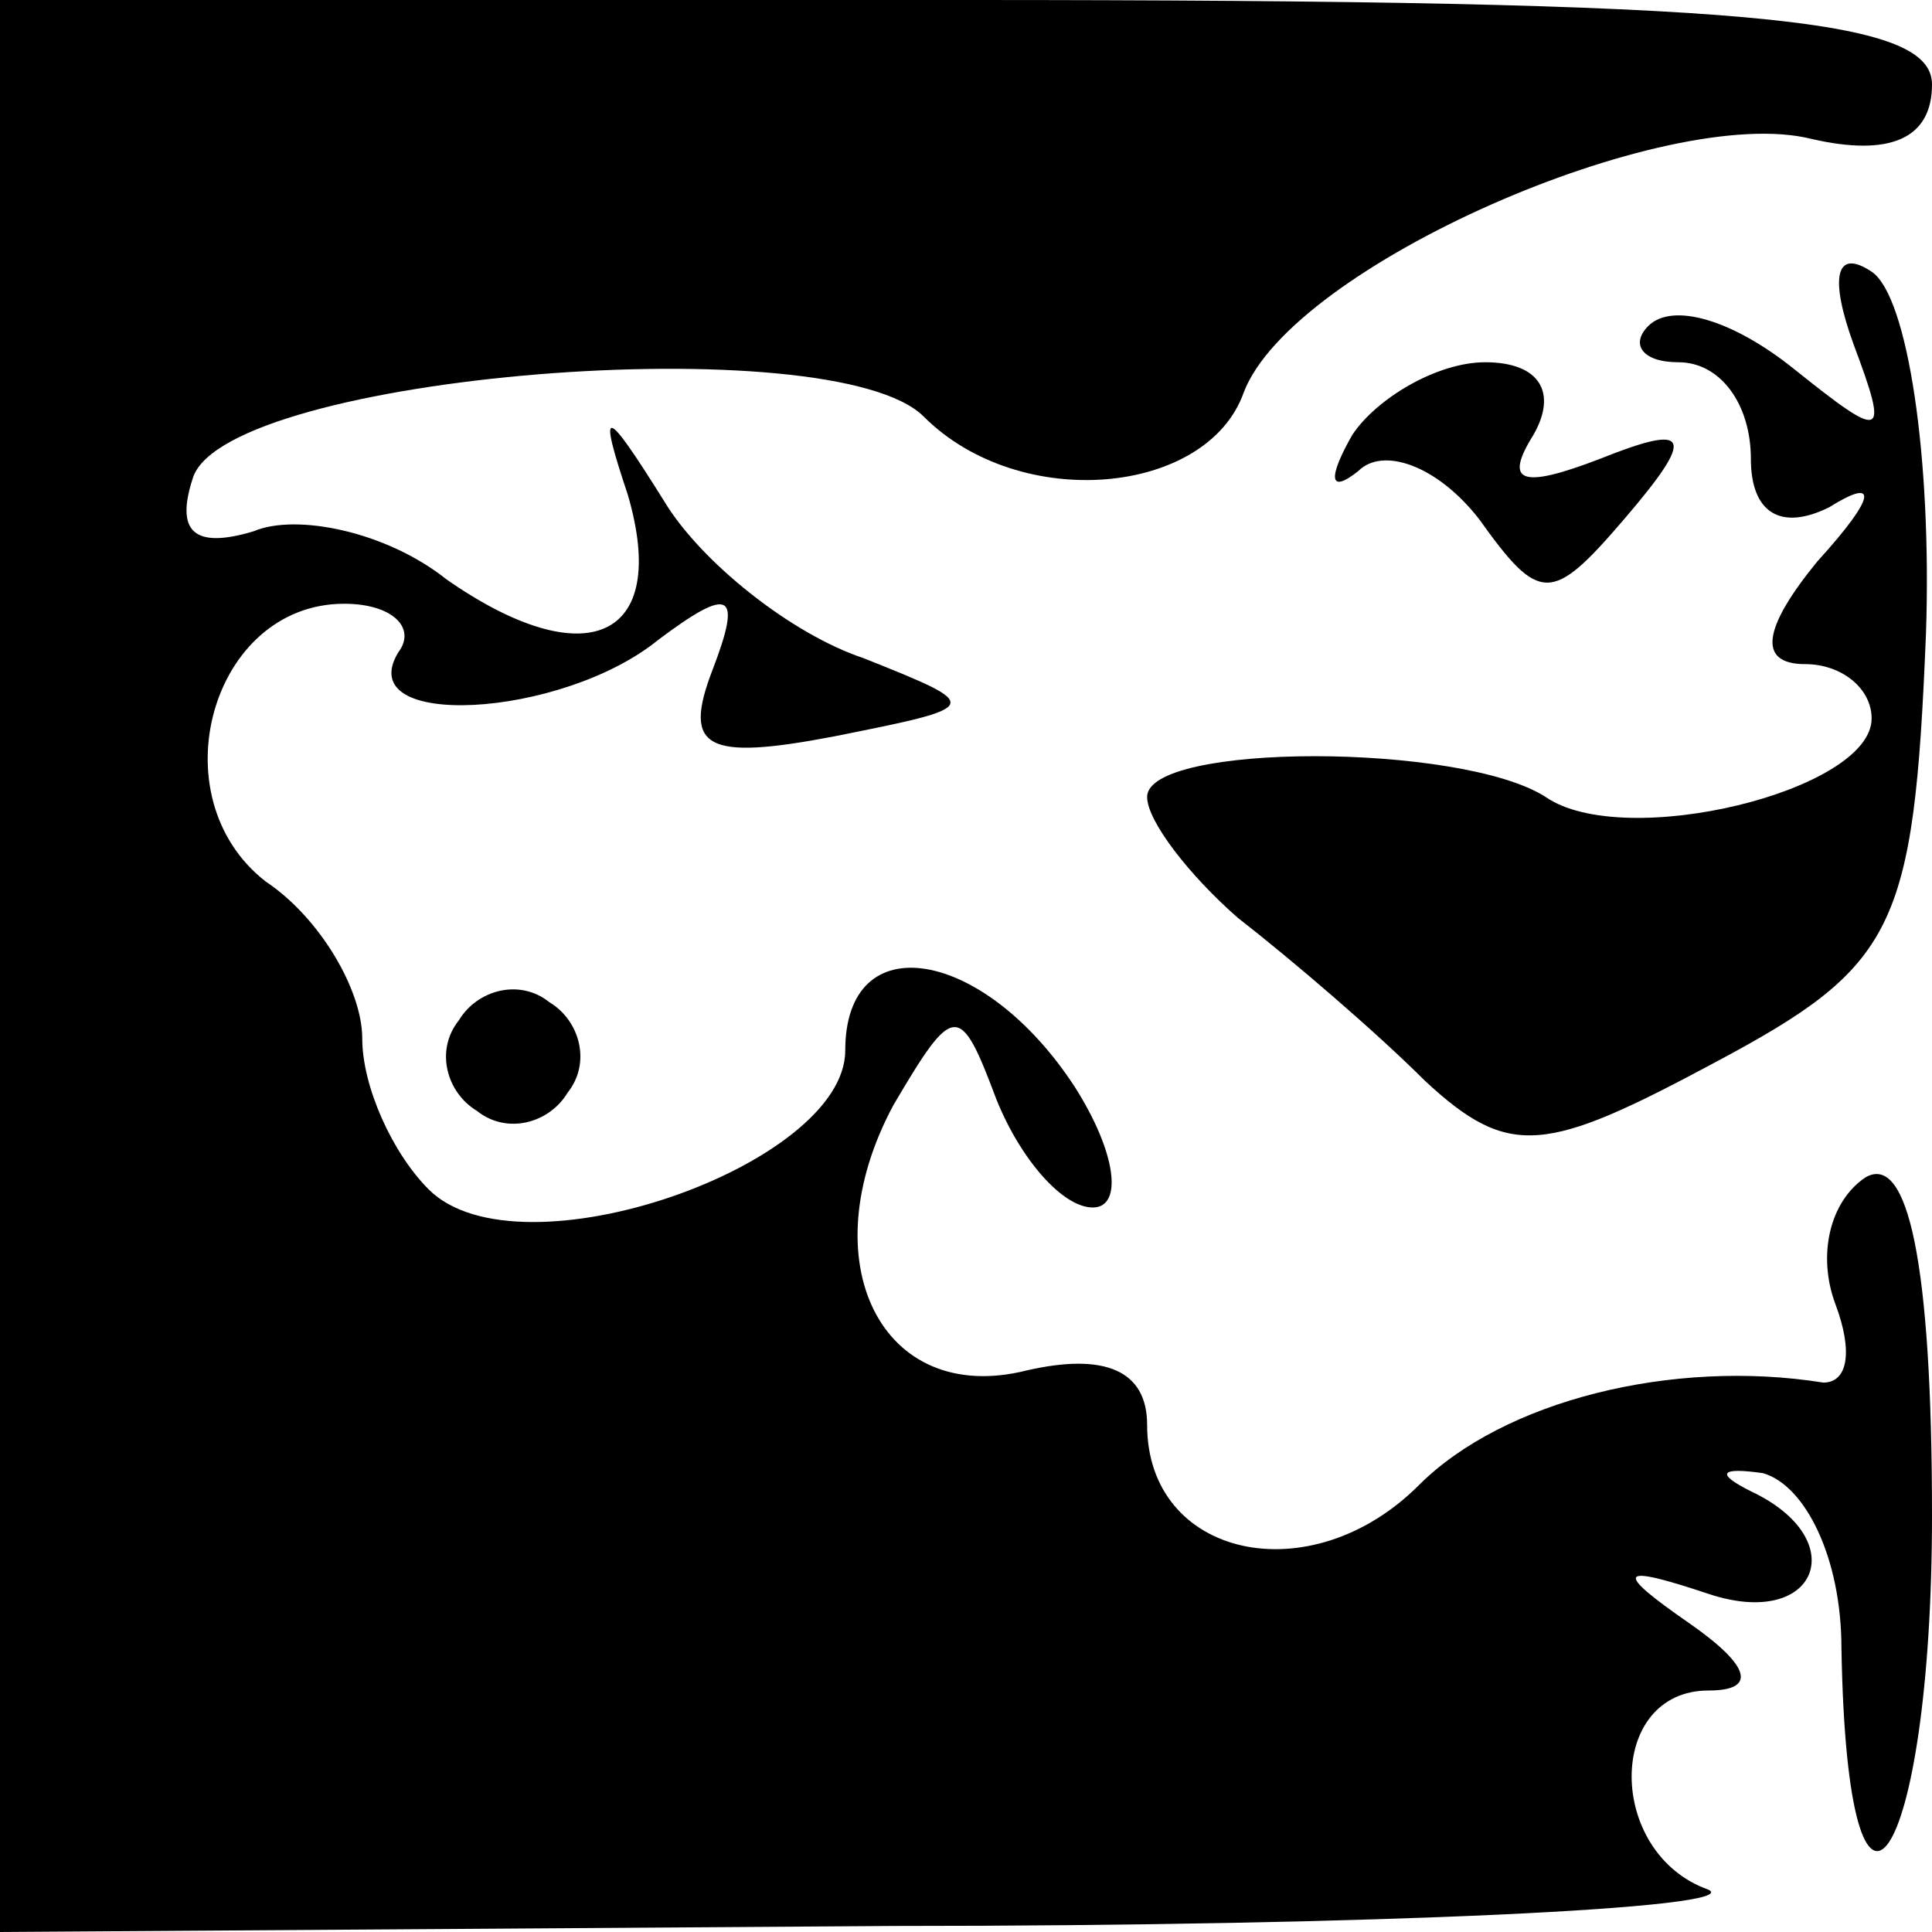 <?xml version="1.0" standalone="no"?>
<!DOCTYPE svg PUBLIC "-//W3C//DTD SVG 20010904//EN"
 "http://www.w3.org/TR/2001/REC-SVG-20010904/DTD/svg10.dtd">
<svg version="1.0" xmlns="http://www.w3.org/2000/svg"
 width="32pt" height="32pt" viewBox="0 0 32 32"
 preserveAspectRatio="xMidYMid meet">
<g transform="translate(0,32) scale(0.1,-0.1)"
fill="#000000" stroke="none">
<path fill="#000000" stroke="none" d="M0 160 l0 -160 148 1 c81 0 141 3 135
6 -17 6 -17 33 0 33 8 0 7 4 -3 11 -13 9 -12 10 3 5 18 -6 24 9 7 17 -6 3 -5
4 2 3 7 -2 13 -14 13 -29 1 -57 15 -36 15 22 0 42 -4 60 -11 56 -6 -4 -8 -13
-5 -21 3 -8 2 -13 -2 -13 -25 4 -53 -3 -67 -17 -18 -18 -45 -12 -45 10 0 9 -7
12 -20 9 -24 -6 -36 18 -22 44 10 17 11 17 17 1 4 -10 11 -18 16 -18 5 0 4 9
-3 20 -15 23 -38 27 -38 6 0 -19 -54 -38 -69 -23 -6 6 -11 17 -11 25 0 8 -7
20 -16 26 -18 14 -9 46 13 46 8 0 12 -4 9 -8 -8 -13 27 -11 43 2 12 9 14 8 9
-5 -5 -13 -1 -15 20 -11 25 5 25 5 5 13 -12 4 -27 16 -33 26 -10 16 -11 16 -6
1 7 -24 -7 -30 -30 -14 -10 8 -25 11 -32 8 -10 -3 -13 0 -10 9 6 17 106 25
121 10 16 -16 47 -13 53 4 8 21 70 48 94 42 13 -3 20 0 20 9 0 11 -29 14 -160
14 l-160 0 0 -160z"/>
<path fill="#000000" stroke="none" d="M307 263 c6 -16 5 -16 -10 -4 -10 8
-20 11 -24 7 -3 -3 -1 -6 5 -6 7 0 12 -7 12 -16 0 -9 5 -12 13 -8 8 5 8 2 -2
-9 -9 -11 -10 -17 -2 -17 6 0 11 -4 11 -9 0 -12 -41 -22 -54 -13 -14 9 -66 9
-66 0 0 -4 7 -13 15 -20 9 -7 23 -19 31 -27 14 -13 20 -12 48 3 30 16 33 22
35 71 1 29 -3 56 -9 60 -6 4 -7 -1 -3 -12z"/>
<path fill="#000000" stroke="none" d="M224 248 c-4 -7 -4 -10 1 -6 4 4 13 1
20 -8 10 -14 12 -14 24 0 12 14 11 16 -4 10 -13 -5 -16 -4 -11 4 4 7 1 12 -8
12 -8 0 -18 -6 -22 -12z"/>
<path fill="#000000" stroke="none" d="M76 151 c-4 -5 -2 -12 3 -15 5 -4 12
-2 15 3 4 5 2 12 -3 15 -5 4 -12 2 -15 -3z"/>
</g>
</svg>
